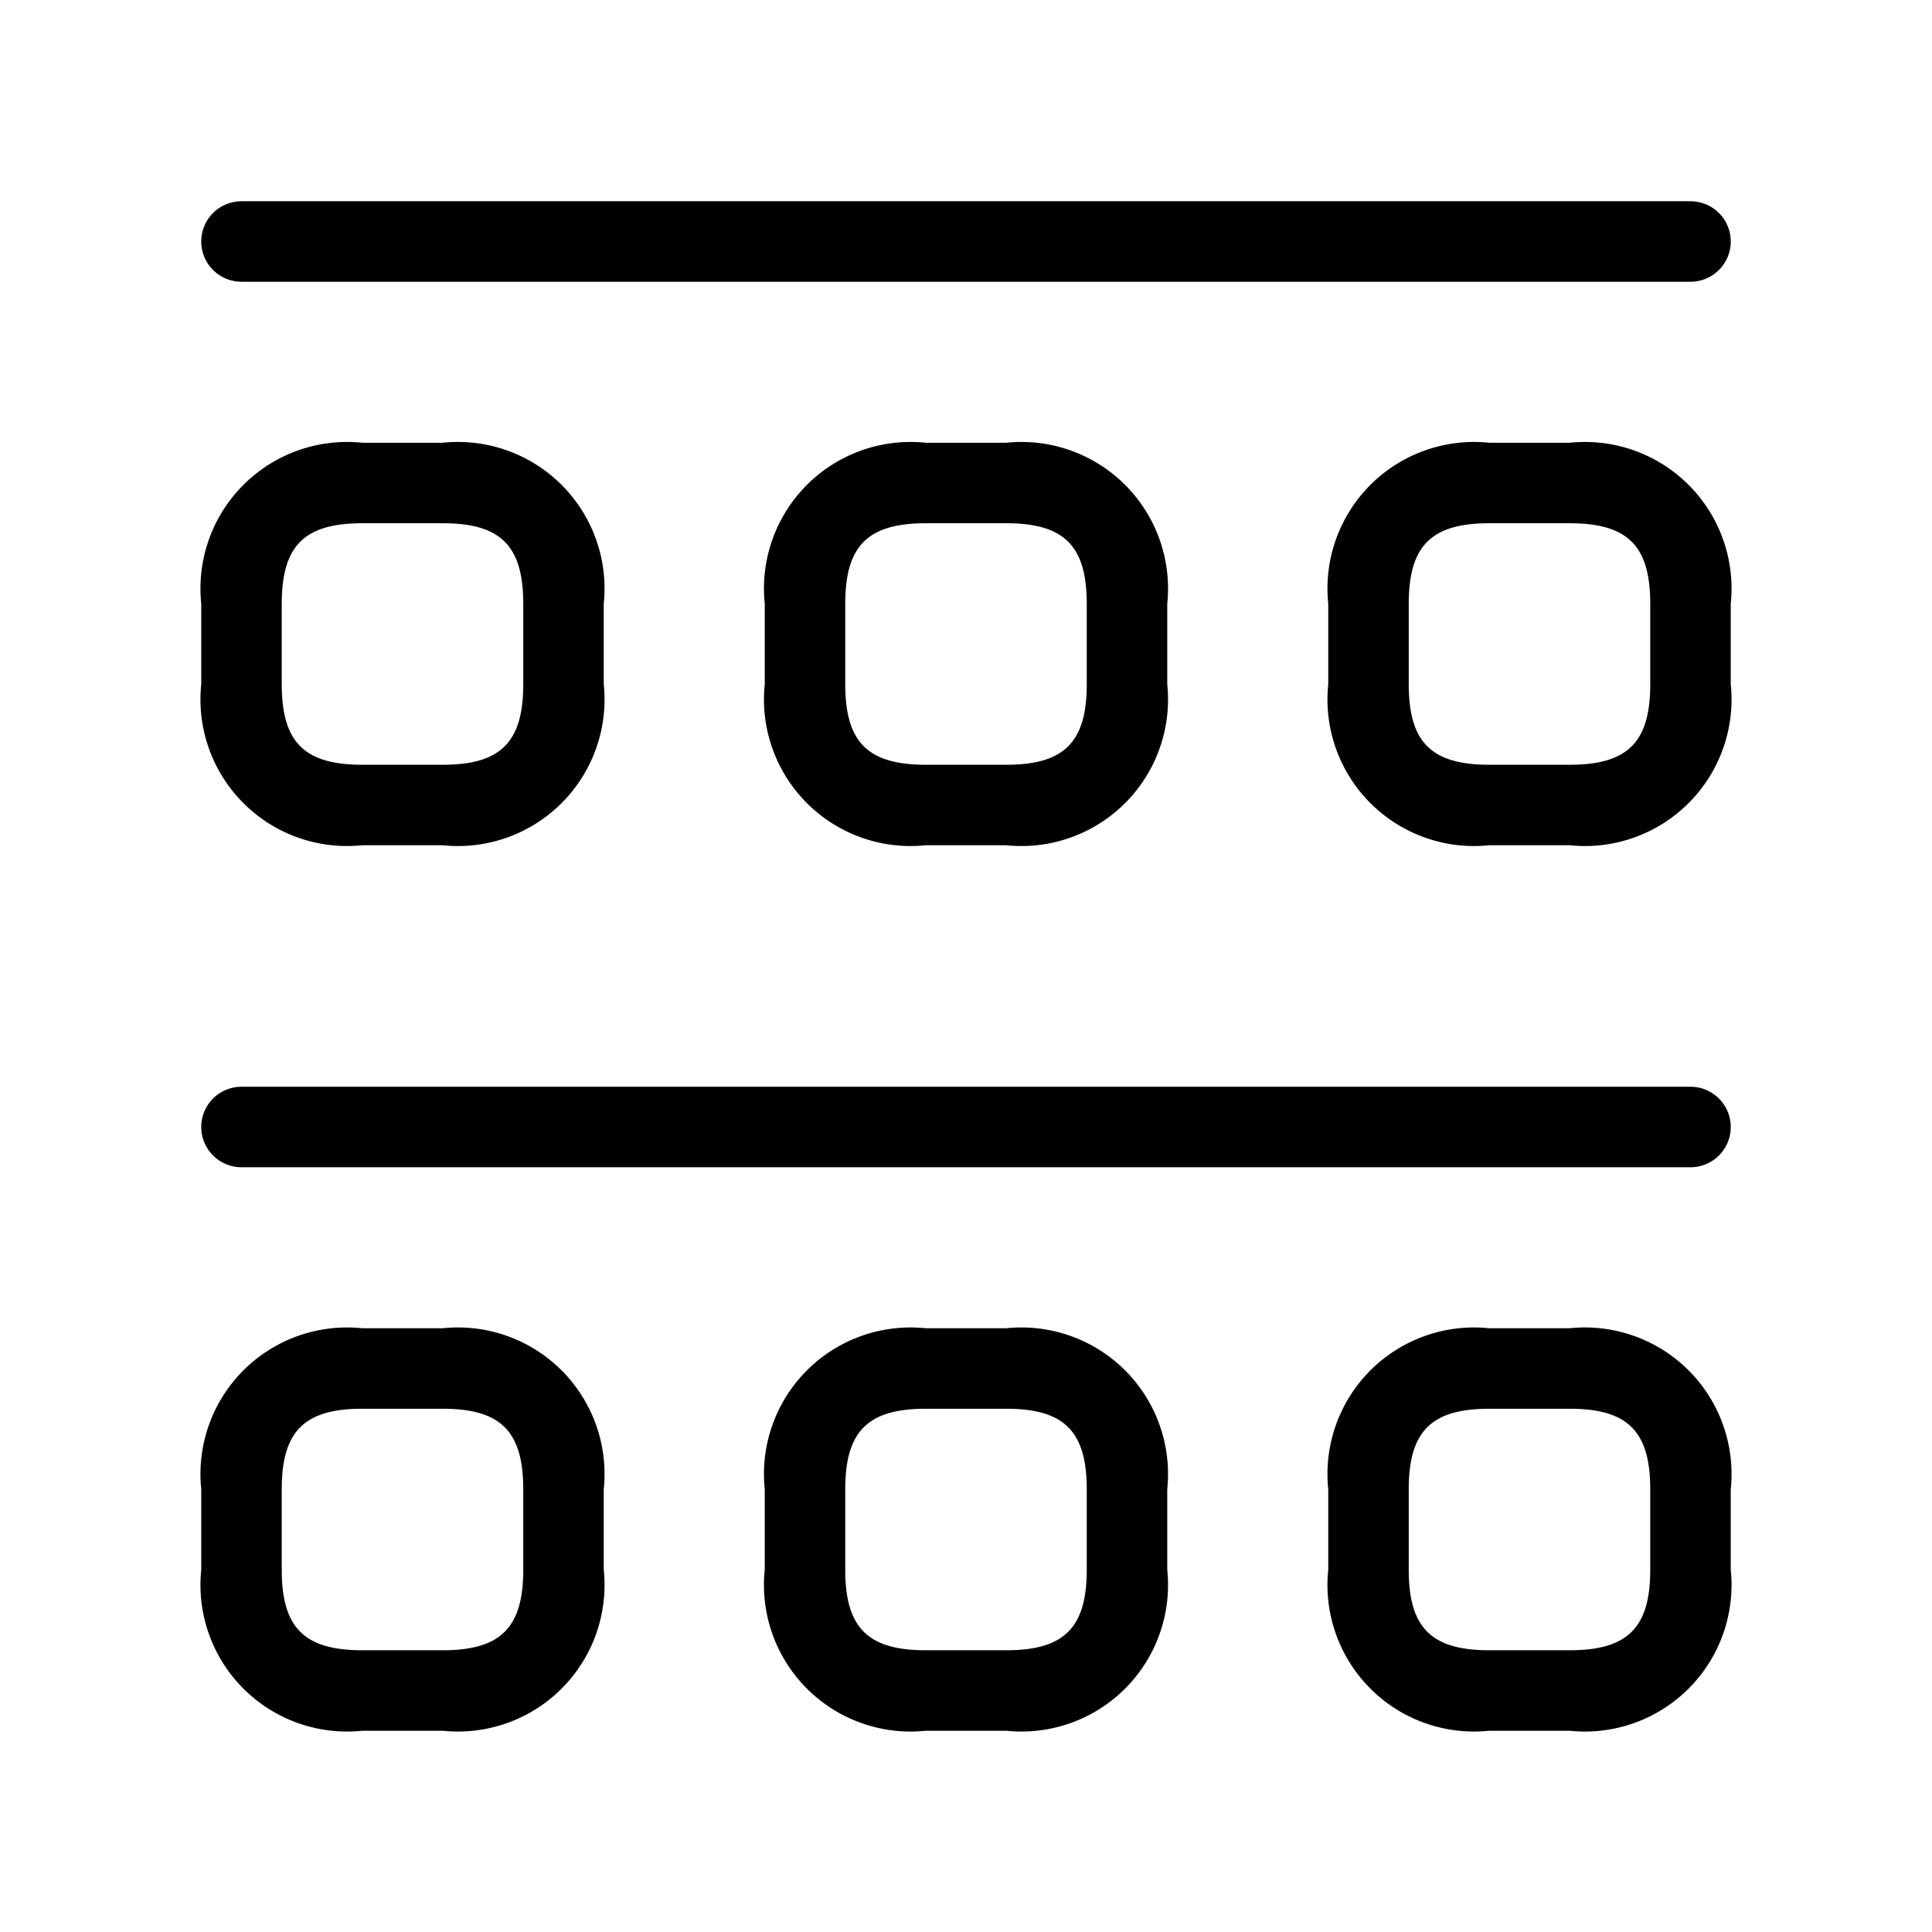 <svg xmlns="http://www.w3.org/2000/svg" width="24" height="24" viewBox="0 0 24 24">
    <path d="M2.5,3A.5.5,0,0,1,3,2.5H21a.5.5,0,0,1,0,1H3A.5.5,0,0,1,2.5,3ZM21,13.5H3a.5.5,0,0,0,0,1H21a.5.5,0,0,0,0-1ZM2.5,8.5v-1a1.821,1.821,0,0,1,2-2h1a1.821,1.821,0,0,1,2,2v1a1.821,1.821,0,0,1-2,2h-1A1.821,1.821,0,0,1,2.5,8.5Zm1,0c0,.72.28,1,1,1h1c.72,0,1-.28,1-1v-1c0-.72-.28-1-1-1h-1c-.72,0-1,.28-1,1Zm9-3a1.821,1.821,0,0,1,2,2v1a1.821,1.821,0,0,1-2,2h-1a1.821,1.821,0,0,1-2-2v-1a1.821,1.821,0,0,1,2-2Zm0,1h-1c-.72,0-1,.28-1,1v1c0,.72.28,1,1,1h1c.72,0,1-.28,1-1v-1C13.5,6.78,13.22,6.5,12.5,6.5Zm9,1v1a1.821,1.821,0,0,1-2,2h-1a1.821,1.821,0,0,1-2-2v-1a1.821,1.821,0,0,1,2-2h1A1.821,1.821,0,0,1,21.5,7.5Zm-1,0c0-.72-.28-1-1-1h-1c-.72,0-1,.28-1,1v1c0,.72.28,1,1,1h1c.72,0,1-.28,1-1Zm-13,11v1a1.821,1.821,0,0,1-2,2h-1a1.821,1.821,0,0,1-2-2v-1a1.821,1.821,0,0,1,2-2h1A1.821,1.821,0,0,1,7.5,18.5Zm-1,0c0-.72-.28-1-1-1h-1c-.72,0-1,.28-1,1v1c0,.72.28,1,1,1h1c.72,0,1-.28,1-1Zm8,0v1a1.821,1.821,0,0,1-2,2h-1a1.821,1.821,0,0,1-2-2v-1a1.821,1.821,0,0,1,2-2h1A1.821,1.821,0,0,1,14.5,18.5Zm-1,0c0-.72-.28-1-1-1h-1c-.72,0-1,.28-1,1v1c0,.72.28,1,1,1h1c.72,0,1-.28,1-1Zm8,0v1a1.821,1.821,0,0,1-2,2h-1a1.821,1.821,0,0,1-2-2v-1a1.821,1.821,0,0,1,2-2h1A1.821,1.821,0,0,1,21.5,18.5Zm-1,0c0-.72-.28-1-1-1h-1c-.72,0-1,.28-1,1v1c0,.72.28,1,1,1h1c.72,0,1-.28,1-1Z"/>
</svg>